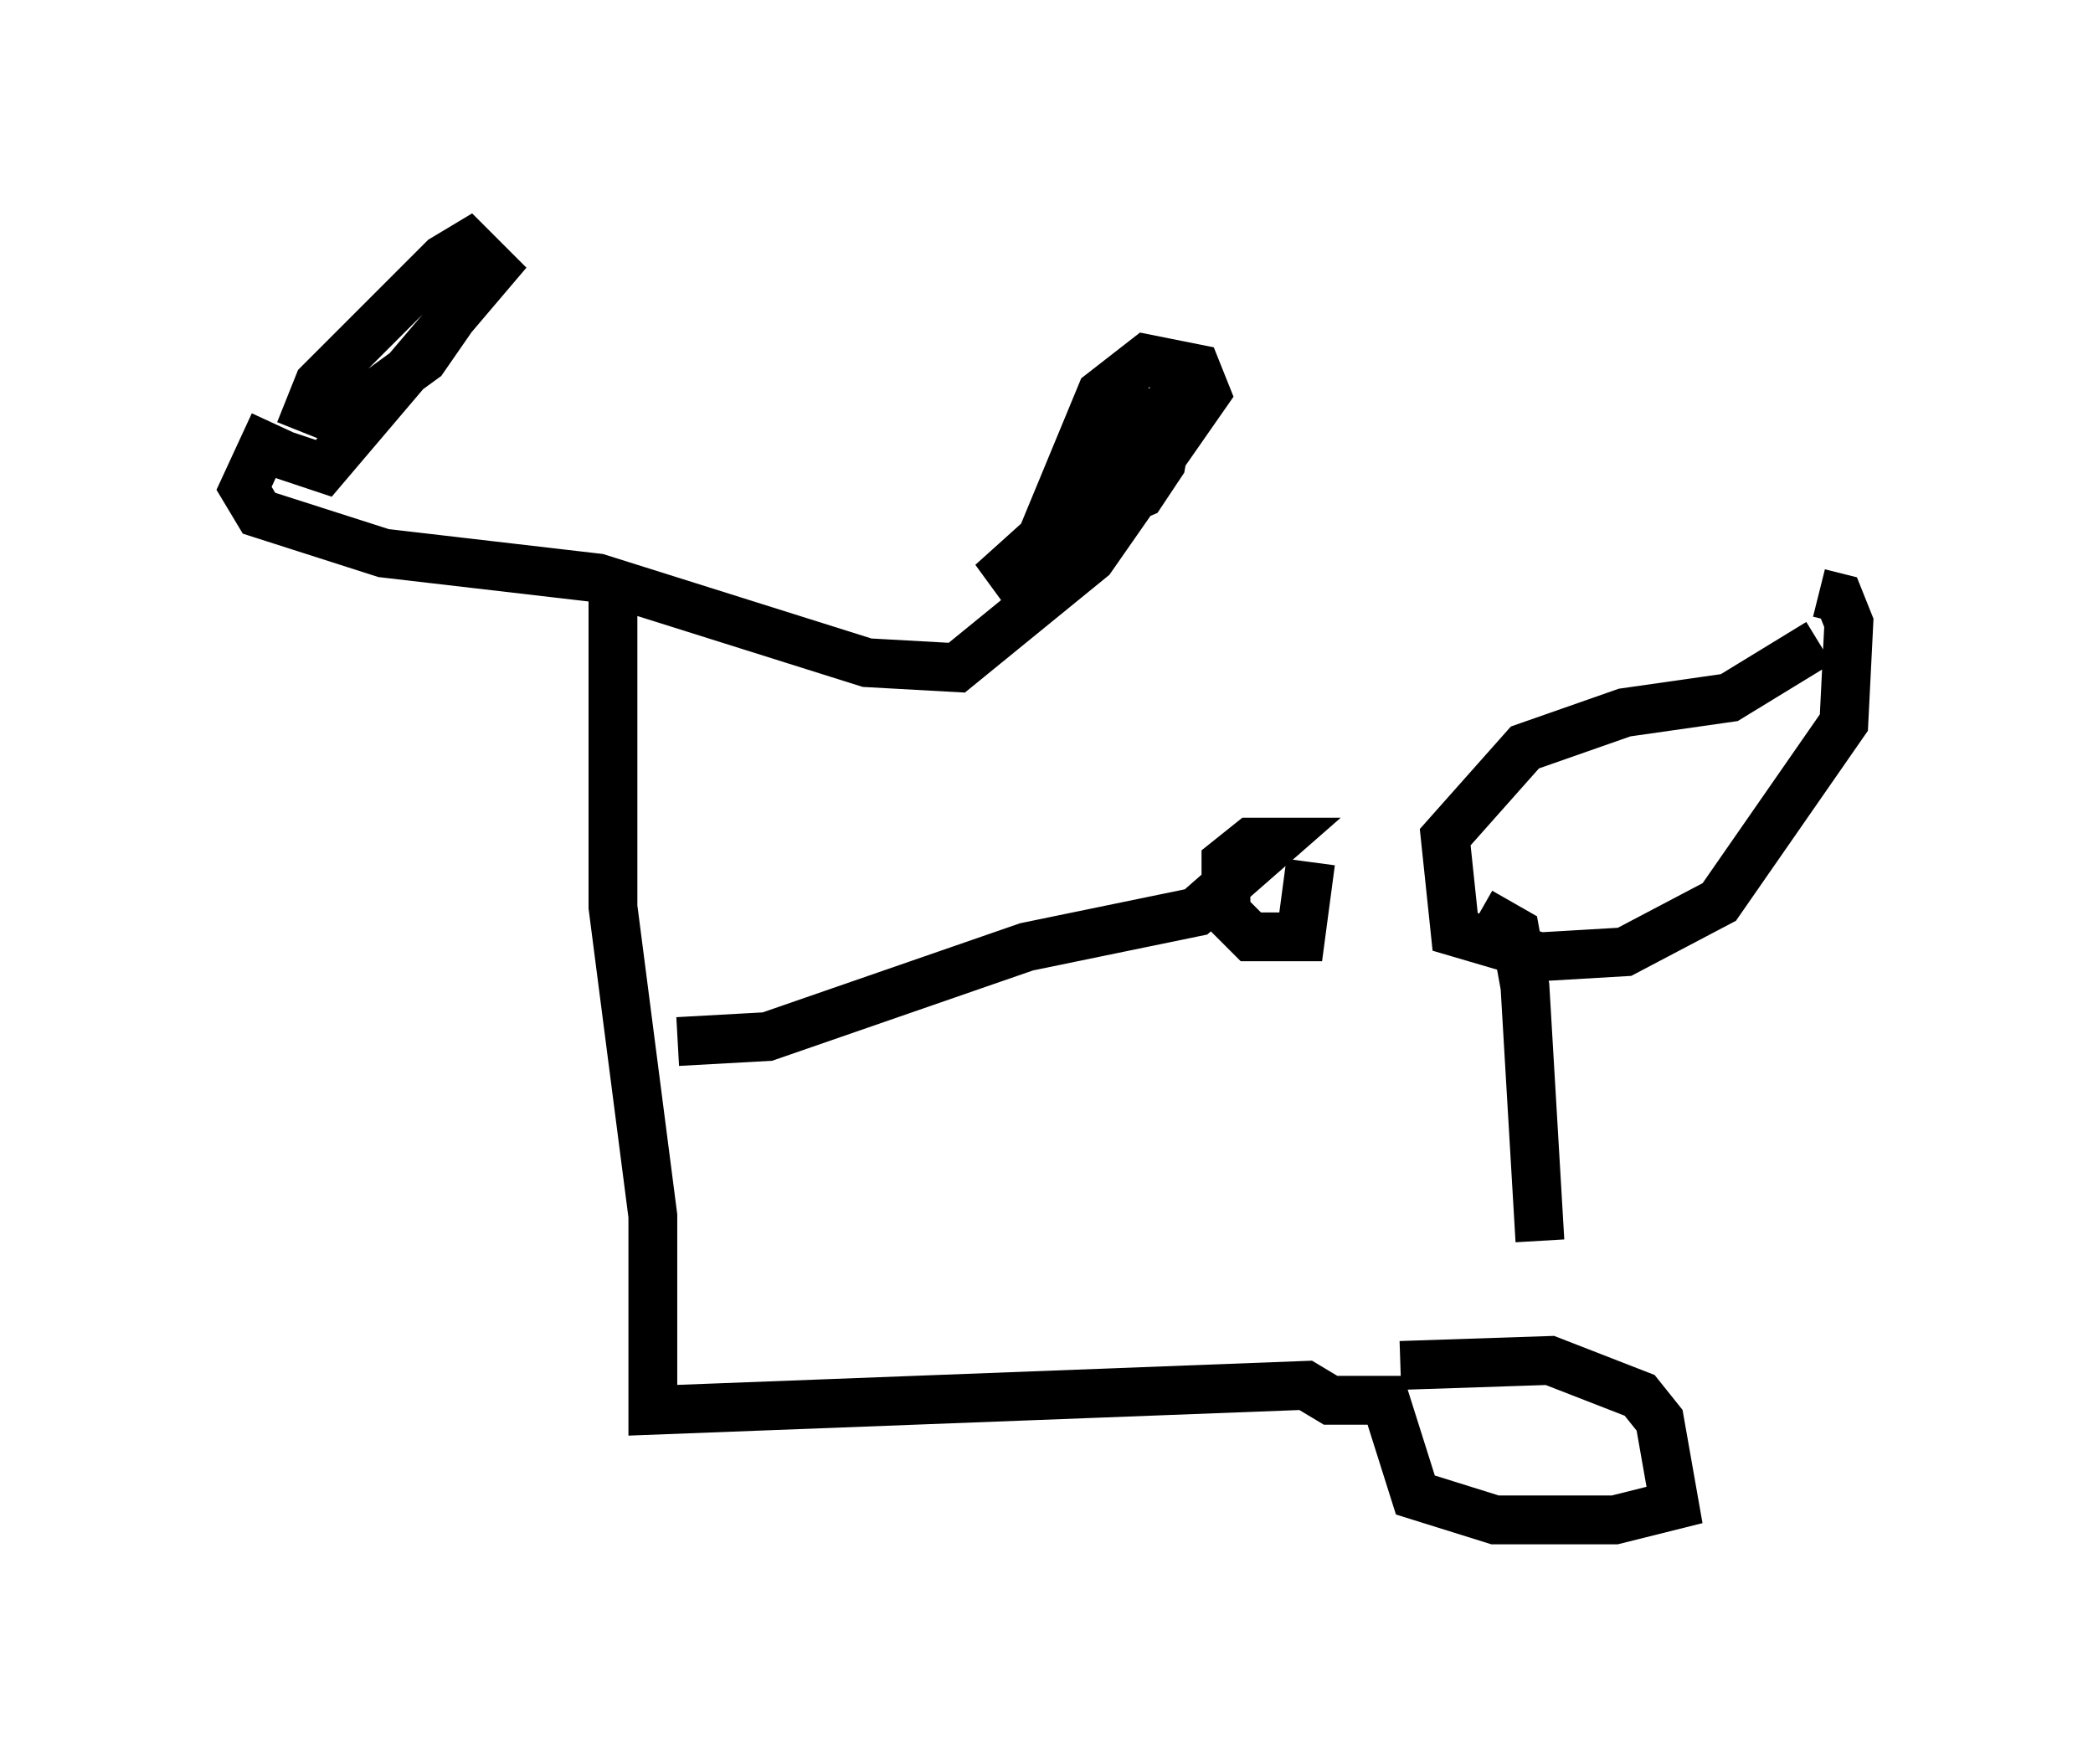 <?xml version="1.0" encoding="utf-8" ?>
<svg baseProfile="full" height="36.134" version="1.1" width="42.871" xmlns="http://www.w3.org/2000/svg" xmlns:ev="http://www.w3.org/2001/xml-events" xmlns:xlink="http://www.w3.org/1999/xlink"><defs /><rect fill="white" height="36.134" width="42.871" x="0" y="0" /><path d="M7.858, 6.429 m-2.246, 2.246 l-0.613, 1.327 0.306, 0.51 l2.552, 0.817 4.39, 0.51 l5.513, 1.735 1.838, 0.102 l2.756, -2.246 2.348, -3.369 l-0.204, -0.51 -1.021, -0.204 l-0.919, 0.715 -1.225, 2.96 l-1.021, 0.919 1.225, -0.715 l1.531, -1.735 0.51, -1.429 l-1.531, 2.042 0.613, 0.306 l0.715, -0.306 0.408, -0.613 l0.306, -1.735 m-18.988, 1.327 l1.531, 0.51 3.471, -4.083 l-0.51, -0.51 -0.51, 0.306 l-2.552, 2.552 -0.204, 0.51 l0.51, 0.204 0.715, -0.408 l1.123, -0.817 0.919, -1.327 l-0.306, 0.0 m3.267, 6.023 l0.0, 6.533 0.817, 6.329 l0.0, 3.981 13.373, -0.51 l0.51, 0.306 1.123, 0.0 l0.613, 1.94 1.633, 0.51 l2.45, 0.0 1.225, -0.306 l-0.306, -1.735 -0.408, -0.51 l-1.838, -0.715 -3.063, 0.102 m8.575, -14.802 l-1.838, 1.123 -2.144, 0.306 l-2.042, 0.715 -1.633, 1.838 l0.204, 1.94 1.735, 0.51 l1.735, -0.102 1.94, -1.021 l2.552, -3.675 0.102, -2.042 l-0.204, -0.51 -0.408, -0.102 m-23.377, 9.188 l1.838, -0.102 5.308, -1.838 l3.471, -0.715 1.633, -1.429 l-0.51, 0.0 -0.51, 0.408 l0.0, 1.021 0.51, 0.51 l1.021, 0.0 0.204, -1.531 m3.471, 1.021 l0.715, 0.408 0.204, 1.123 l0.306, 5.206 " fill="none" stroke="black" stroke-width="1" /></svg>
